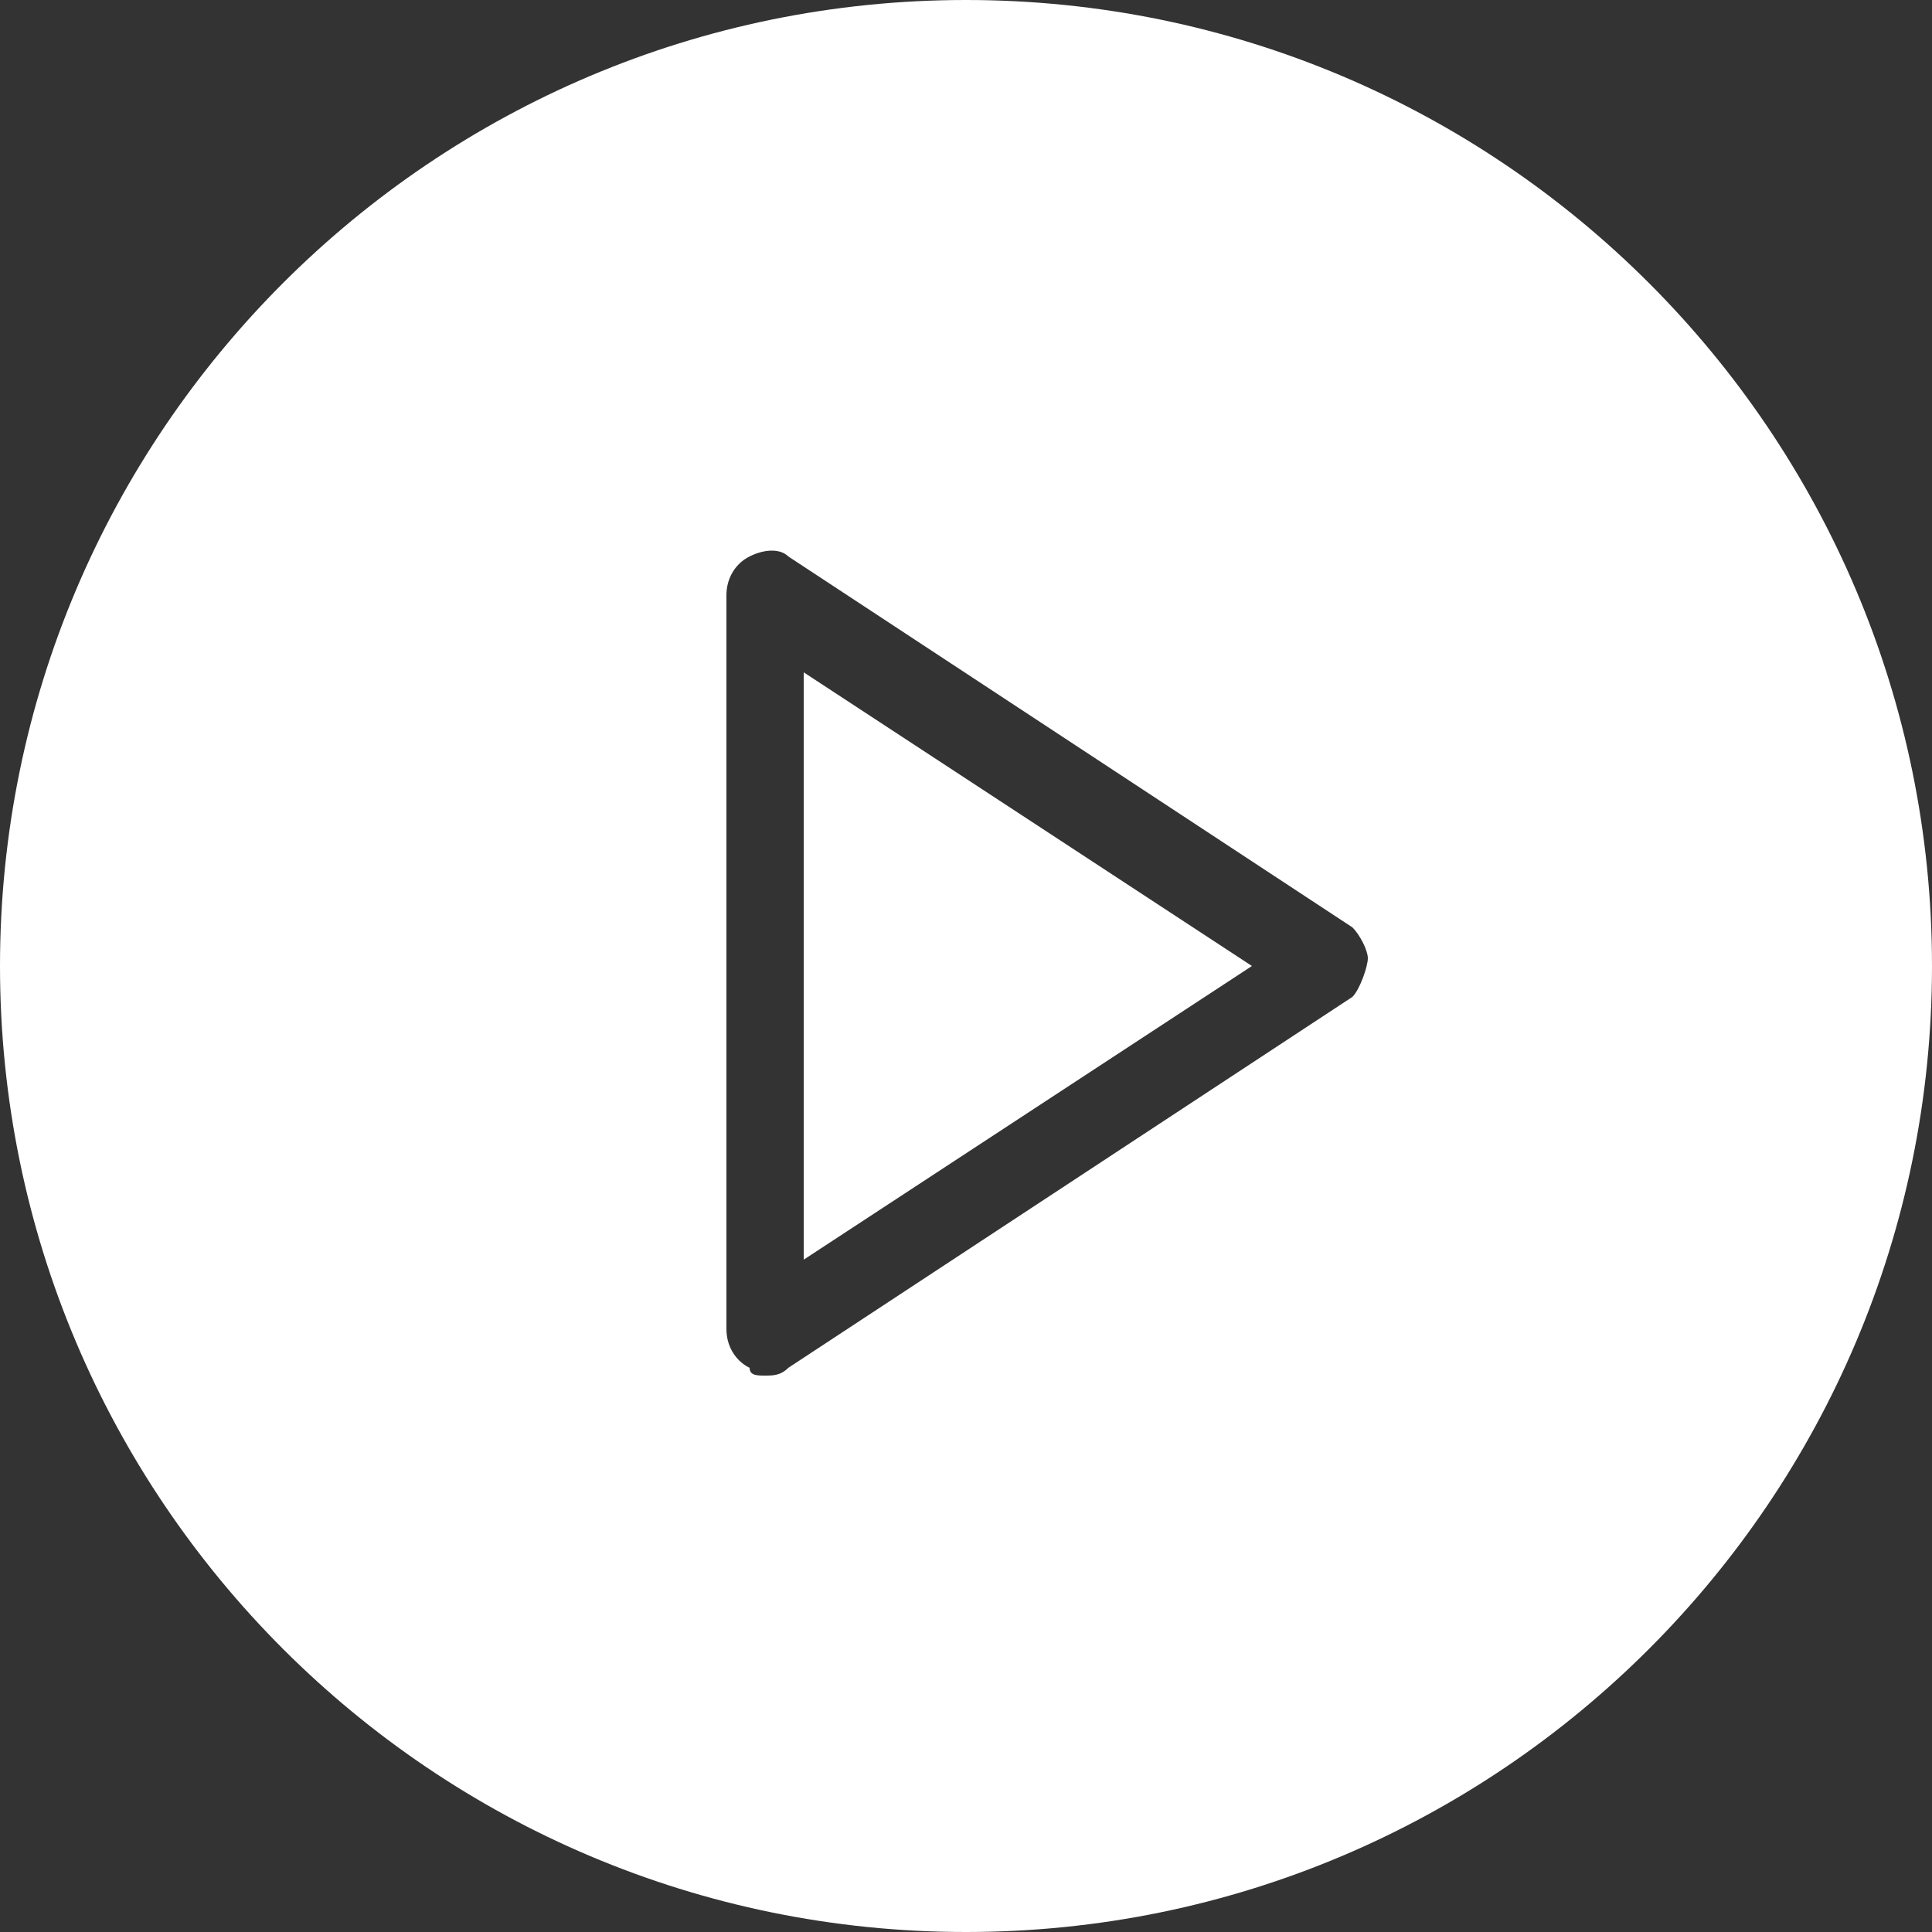 <?xml version="1.0" encoding="utf-8"?>
<!-- Generator: Adobe Illustrator 18.0.0, SVG Export Plug-In . SVG Version: 6.00 Build 0)  -->
<!DOCTYPE svg PUBLIC "-//W3C//DTD SVG 1.1//EN" "http://www.w3.org/Graphics/SVG/1.1/DTD/svg11.dtd">
<svg version="1.1" id="Layer_1" xmlns="http://www.w3.org/2000/svg" xmlns:xlink="http://www.w3.org/1999/xlink" x="0px" y="0px"
	 viewBox="0 0 25 25" enable-background="new 0 0 25 25" xml:space="preserve">
<rect x="0" y="0" width="25" height="25" fill="#333333" stroke="none"/>
<path fill="#FFFFFF" d="M10.4,16.3l5.8-3.8l-5.8-3.8V16.3z"/>
<path fill="#FFFFFF" d="M12.5,0C5.6,0,0,5.6,0,12.5S5.6,25,12.5,25S25,19.4,25,12.5S19.4,0,12.5,0z M17.5,12.9l-7.3,4.8
	c-0.1,0.1-0.2,0.1-0.3,0.1c-0.1,0-0.2,0-0.2-0.1c-0.2-0.1-0.3-0.3-0.3-0.5V7.7c0-0.2,0.1-0.4,0.3-0.5c0.2-0.1,0.4-0.1,0.5,0l7.3,4.8
	c0.1,0.1,0.2,0.3,0.2,0.4S17.6,12.8,17.5,12.9z"/>
</svg>
